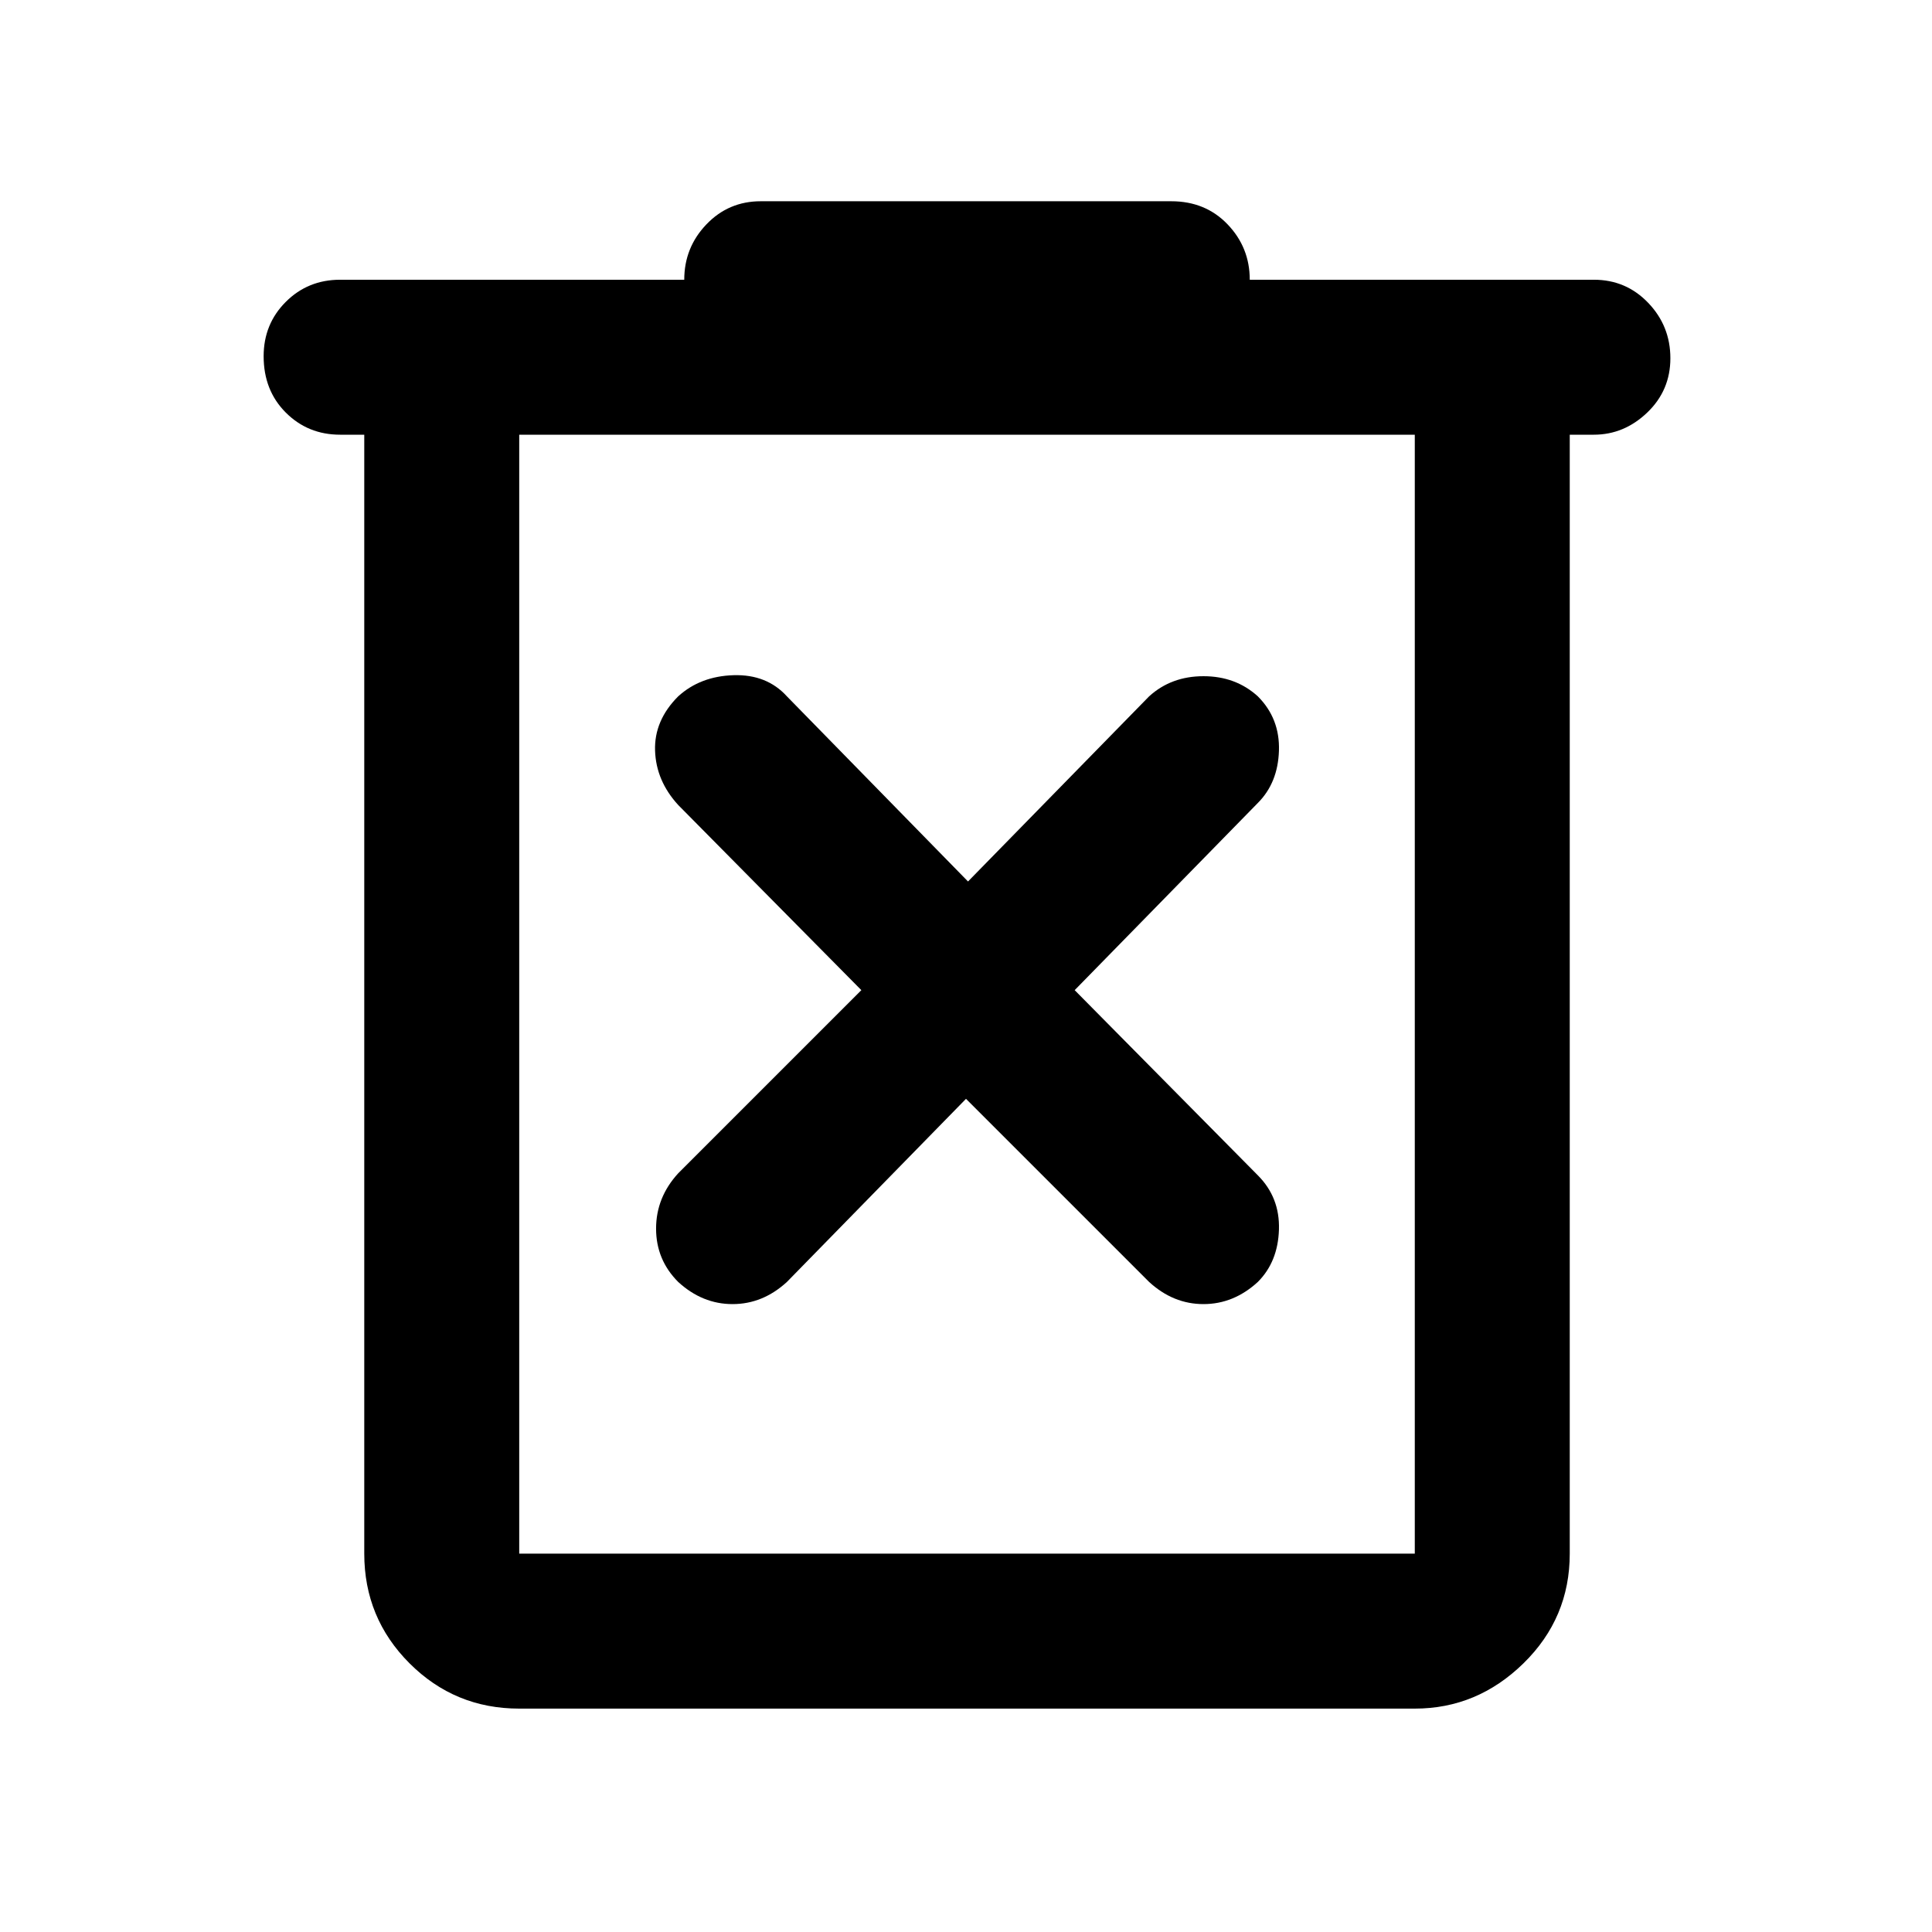 <svg xmlns="http://www.w3.org/2000/svg" height="48" width="48"><path d="M12.9 42.45q-1.6 0-2.725-1.125T9.05 38.6V10.8h-.6q-.8 0-1.35-.55t-.55-1.4q0-.8.55-1.35t1.35-.55H17q0-.8.55-1.375T18.9 5h10.2q.85 0 1.4.575.55.575.55 1.375h8.55q.8 0 1.35.575T41.5 8.9q0 .8-.575 1.35t-1.325.55H39v27.8q0 1.6-1.15 2.725t-2.7 1.125Zm0-31.65v27.8h22.25V10.8Zm0 0v27.8-27.8ZM24 27.3l4.55 4.55q.6.55 1.35.55.75 0 1.35-.55.5-.5.525-1.3.025-.8-.525-1.35l-4.55-4.6 4.55-4.65q.5-.5.525-1.3.025-.8-.525-1.35-.55-.5-1.35-.5t-1.35.5l-4.5 4.6-4.5-4.6q-.5-.55-1.325-.525-.825.025-1.375.525-.6.6-.575 1.35.025.75.575 1.35l4.55 4.6-4.55 4.55q-.55.6-.55 1.375t.55 1.325q.6.55 1.35.55.75 0 1.35-.55Z"/></svg>